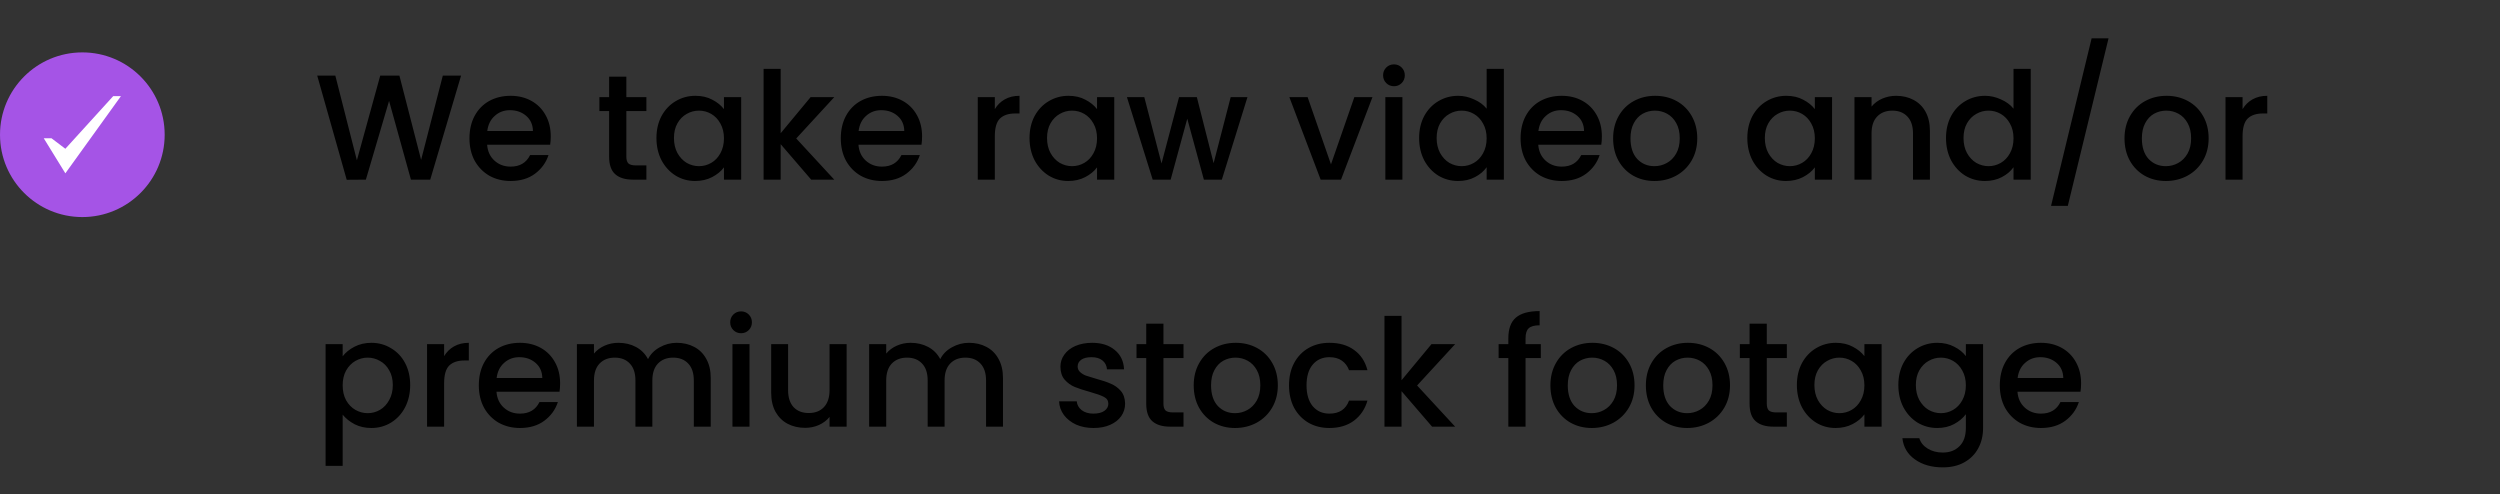 <svg width="334" height="66" viewBox="0 0 334 66" fill="none" xmlns="http://www.w3.org/2000/svg">
<rect x="0" y="0" width="334" height="66" fill="#333333" stroke="none"/>
<path d="M61.6 10.1L57.48 24H54.9L51.98 13.48L48.88 24L46.32 24.02L42.38 10.1H44.8L47.68 21.42L50.8 10.1H53.36L56.26 21.36L59.16 10.1H61.6ZM73.581 18.22C73.581 18.633 73.554 19.007 73.501 19.34H65.081C65.147 20.22 65.474 20.927 66.061 21.46C66.647 21.993 67.367 22.26 68.221 22.26C69.447 22.26 70.314 21.747 70.82 20.72H73.281C72.947 21.733 72.341 22.567 71.46 23.22C70.594 23.86 69.514 24.18 68.221 24.18C67.167 24.18 66.221 23.947 65.38 23.48C64.554 23 63.901 22.333 63.42 21.48C62.954 20.613 62.721 19.613 62.721 18.48C62.721 17.347 62.947 16.353 63.401 15.5C63.867 14.633 64.514 13.967 65.341 13.5C66.18 13.033 67.141 12.8 68.221 12.8C69.26 12.8 70.187 13.027 71.001 13.48C71.814 13.933 72.447 14.573 72.9 15.4C73.354 16.213 73.581 17.153 73.581 18.22ZM71.201 17.5C71.187 16.66 70.887 15.987 70.3 15.48C69.714 14.973 68.987 14.72 68.121 14.72C67.334 14.72 66.66 14.973 66.1 15.48C65.54 15.973 65.207 16.647 65.1 17.5H71.201ZM83.68 14.84V20.94C83.68 21.353 83.773 21.653 83.96 21.84C84.159 22.013 84.493 22.1 84.96 22.1H86.359V24H84.559C83.533 24 82.746 23.76 82.2 23.28C81.653 22.8 81.379 22.02 81.379 20.94V14.84H80.079V12.98H81.379V10.24H83.68V12.98H86.359V14.84H83.68ZM87.701 18.44C87.701 17.333 87.928 16.353 88.381 15.5C88.848 14.647 89.474 13.987 90.261 13.52C91.061 13.04 91.941 12.8 92.901 12.8C93.768 12.8 94.521 12.973 95.161 13.32C95.814 13.653 96.334 14.073 96.721 14.58V12.98H99.021V24H96.721V22.36C96.334 22.88 95.808 23.313 95.141 23.66C94.474 24.007 93.714 24.18 92.861 24.18C91.914 24.18 91.048 23.94 90.261 23.46C89.474 22.967 88.848 22.287 88.381 21.42C87.928 20.54 87.701 19.547 87.701 18.44ZM96.721 18.48C96.721 17.72 96.561 17.06 96.241 16.5C95.934 15.94 95.528 15.513 95.021 15.22C94.514 14.927 93.968 14.78 93.381 14.78C92.794 14.78 92.248 14.927 91.741 15.22C91.234 15.5 90.821 15.92 90.501 16.48C90.194 17.027 90.041 17.68 90.041 18.44C90.041 19.2 90.194 19.867 90.501 20.44C90.821 21.013 91.234 21.453 91.741 21.76C92.261 22.053 92.808 22.2 93.381 22.2C93.968 22.2 94.514 22.053 95.021 21.76C95.528 21.467 95.934 21.04 96.241 20.48C96.561 19.907 96.721 19.24 96.721 18.48ZM106.376 18.5L111.456 24H108.376L104.296 19.26V24H102.016V9.2H104.296V17.8L108.296 12.98H111.456L106.376 18.5ZM123.19 18.22C123.19 18.633 123.163 19.007 123.11 19.34H114.69C114.757 20.22 115.083 20.927 115.67 21.46C116.257 21.993 116.977 22.26 117.83 22.26C119.057 22.26 119.923 21.747 120.43 20.72H122.89C122.557 21.733 121.95 22.567 121.07 23.22C120.203 23.86 119.123 24.18 117.83 24.18C116.777 24.18 115.83 23.947 114.99 23.48C114.163 23 113.51 22.333 113.03 21.48C112.563 20.613 112.33 19.613 112.33 18.48C112.33 17.347 112.557 16.353 113.01 15.5C113.477 14.633 114.123 13.967 114.95 13.5C115.79 13.033 116.75 12.8 117.83 12.8C118.87 12.8 119.797 13.027 120.61 13.48C121.423 13.933 122.057 14.573 122.51 15.4C122.963 16.213 123.19 17.153 123.19 18.22ZM120.81 17.5C120.797 16.66 120.497 15.987 119.91 15.48C119.323 14.973 118.597 14.72 117.73 14.72C116.943 14.72 116.27 14.973 115.71 15.48C115.15 15.973 114.817 16.647 114.71 17.5H120.81ZM132.909 14.58C133.242 14.02 133.682 13.587 134.229 13.28C134.789 12.96 135.449 12.8 136.209 12.8V15.16H135.629C134.736 15.16 134.056 15.387 133.589 15.84C133.136 16.293 132.909 17.08 132.909 18.2V24H130.629V12.98H132.909V14.58ZM137.545 18.44C137.545 17.333 137.771 16.353 138.225 15.5C138.691 14.647 139.318 13.987 140.105 13.52C140.905 13.04 141.785 12.8 142.745 12.8C143.611 12.8 144.365 12.973 145.005 13.32C145.658 13.653 146.178 14.073 146.565 14.58V12.98H148.865V24H146.565V22.36C146.178 22.88 145.651 23.313 144.985 23.66C144.318 24.007 143.558 24.18 142.705 24.18C141.758 24.18 140.891 23.94 140.105 23.46C139.318 22.967 138.691 22.287 138.225 21.42C137.771 20.54 137.545 19.547 137.545 18.44ZM146.565 18.48C146.565 17.72 146.405 17.06 146.085 16.5C145.778 15.94 145.371 15.513 144.865 15.22C144.358 14.927 143.811 14.78 143.225 14.78C142.638 14.78 142.091 14.927 141.585 15.22C141.078 15.5 140.665 15.92 140.345 16.48C140.038 17.027 139.885 17.68 139.885 18.44C139.885 19.2 140.038 19.867 140.345 20.44C140.665 21.013 141.078 21.453 141.585 21.76C142.105 22.053 142.651 22.2 143.225 22.2C143.811 22.2 144.358 22.053 144.865 21.76C145.371 21.467 145.778 21.04 146.085 20.48C146.405 19.907 146.565 19.24 146.565 18.48ZM166.659 12.98L163.239 24H160.839L158.619 15.86L156.399 24H153.999L150.559 12.98H152.879L155.179 21.84L157.519 12.98H159.899L162.139 21.8L164.419 12.98H166.659ZM177.819 21.96L180.939 12.98H183.359L179.159 24H176.439L172.259 12.98H174.699L177.819 21.96ZM186.242 11.52C185.829 11.52 185.482 11.38 185.202 11.1C184.922 10.82 184.782 10.473 184.782 10.06C184.782 9.647 184.922 9.3 185.202 9.02C185.482 8.74 185.829 8.6 186.242 8.6C186.642 8.6 186.982 8.74 187.262 9.02C187.542 9.3 187.682 9.647 187.682 10.06C187.682 10.473 187.542 10.82 187.262 11.1C186.982 11.38 186.642 11.52 186.242 11.52ZM187.362 12.98V24H185.082V12.98H187.362ZM189.595 18.44C189.595 17.333 189.822 16.353 190.275 15.5C190.742 14.647 191.369 13.987 192.155 13.52C192.955 13.04 193.842 12.8 194.815 12.8C195.535 12.8 196.242 12.96 196.935 13.28C197.642 13.587 198.202 14 198.615 14.52V9.2H200.915V24H198.615V22.34C198.242 22.873 197.722 23.313 197.055 23.66C196.402 24.007 195.649 24.18 194.795 24.18C193.835 24.18 192.955 23.94 192.155 23.46C191.369 22.967 190.742 22.287 190.275 21.42C189.822 20.54 189.595 19.547 189.595 18.44ZM198.615 18.48C198.615 17.72 198.455 17.06 198.135 16.5C197.829 15.94 197.422 15.513 196.915 15.22C196.409 14.927 195.862 14.78 195.275 14.78C194.689 14.78 194.142 14.927 193.635 15.22C193.129 15.5 192.715 15.92 192.395 16.48C192.089 17.027 191.935 17.68 191.935 18.44C191.935 19.2 192.089 19.867 192.395 20.44C192.715 21.013 193.129 21.453 193.635 21.76C194.155 22.053 194.702 22.2 195.275 22.2C195.862 22.2 196.409 22.053 196.915 21.76C197.422 21.467 197.829 21.04 198.135 20.48C198.455 19.907 198.615 19.24 198.615 18.48ZM214.01 18.22C214.01 18.633 213.983 19.007 213.93 19.34H205.51C205.577 20.22 205.903 20.927 206.49 21.46C207.077 21.993 207.797 22.26 208.65 22.26C209.877 22.26 210.743 21.747 211.25 20.72H213.71C213.377 21.733 212.77 22.567 211.89 23.22C211.023 23.86 209.943 24.18 208.65 24.18C207.597 24.18 206.65 23.947 205.81 23.48C204.983 23 204.33 22.333 203.85 21.48C203.383 20.613 203.15 19.613 203.15 18.48C203.15 17.347 203.377 16.353 203.83 15.5C204.297 14.633 204.943 13.967 205.77 13.5C206.61 13.033 207.57 12.8 208.65 12.8C209.69 12.8 210.617 13.027 211.43 13.48C212.243 13.933 212.877 14.573 213.33 15.4C213.783 16.213 214.01 17.153 214.01 18.22ZM211.63 17.5C211.617 16.66 211.317 15.987 210.73 15.48C210.143 14.973 209.417 14.72 208.55 14.72C207.763 14.72 207.09 14.973 206.53 15.48C205.97 15.973 205.637 16.647 205.53 17.5H211.63ZM221.034 24.18C219.994 24.18 219.054 23.947 218.214 23.48C217.374 23 216.714 22.333 216.234 21.48C215.754 20.613 215.514 19.613 215.514 18.48C215.514 17.36 215.761 16.367 216.254 15.5C216.747 14.633 217.421 13.967 218.274 13.5C219.127 13.033 220.081 12.8 221.134 12.8C222.187 12.8 223.141 13.033 223.994 13.5C224.847 13.967 225.521 14.633 226.014 15.5C226.507 16.367 226.754 17.36 226.754 18.48C226.754 19.6 226.501 20.593 225.994 21.46C225.487 22.327 224.794 23 223.914 23.48C223.047 23.947 222.087 24.18 221.034 24.18ZM221.034 22.2C221.621 22.2 222.167 22.06 222.674 21.78C223.194 21.5 223.614 21.08 223.934 20.52C224.254 19.96 224.414 19.28 224.414 18.48C224.414 17.68 224.261 17.007 223.954 16.46C223.647 15.9 223.241 15.48 222.734 15.2C222.227 14.92 221.681 14.78 221.094 14.78C220.507 14.78 219.961 14.92 219.454 15.2C218.961 15.48 218.567 15.9 218.274 16.46C217.981 17.007 217.834 17.68 217.834 18.48C217.834 19.667 218.134 20.587 218.734 21.24C219.347 21.88 220.114 22.2 221.034 22.2ZM233.443 18.44C233.443 17.333 233.67 16.353 234.123 15.5C234.59 14.647 235.216 13.987 236.003 13.52C236.803 13.04 237.683 12.8 238.643 12.8C239.51 12.8 240.263 12.973 240.903 13.32C241.556 13.653 242.076 14.073 242.463 14.58V12.98H244.763V24H242.463V22.36C242.076 22.88 241.55 23.313 240.883 23.66C240.216 24.007 239.456 24.18 238.603 24.18C237.656 24.18 236.79 23.94 236.003 23.46C235.216 22.967 234.59 22.287 234.123 21.42C233.67 20.54 233.443 19.547 233.443 18.44ZM242.463 18.48C242.463 17.72 242.303 17.06 241.983 16.5C241.676 15.94 241.27 15.513 240.763 15.22C240.256 14.927 239.71 14.78 239.123 14.78C238.536 14.78 237.99 14.927 237.483 15.22C236.976 15.5 236.563 15.92 236.243 16.48C235.936 17.027 235.783 17.68 235.783 18.44C235.783 19.2 235.936 19.867 236.243 20.44C236.563 21.013 236.976 21.453 237.483 21.76C238.003 22.053 238.55 22.2 239.123 22.2C239.71 22.2 240.256 22.053 240.763 21.76C241.27 21.467 241.676 21.04 241.983 20.48C242.303 19.907 242.463 19.24 242.463 18.48ZM253.318 12.8C254.184 12.8 254.958 12.98 255.638 13.34C256.331 13.7 256.871 14.233 257.258 14.94C257.644 15.647 257.838 16.5 257.838 17.5V24H255.578V17.84C255.578 16.853 255.331 16.1 254.838 15.58C254.344 15.047 253.671 14.78 252.818 14.78C251.964 14.78 251.284 15.047 250.778 15.58C250.284 16.1 250.038 16.853 250.038 17.84V24H247.758V12.98H250.038V14.24C250.411 13.787 250.884 13.433 251.458 13.18C252.044 12.927 252.664 12.8 253.318 12.8ZM259.986 18.44C259.986 17.333 260.213 16.353 260.666 15.5C261.133 14.647 261.759 13.987 262.546 13.52C263.346 13.04 264.233 12.8 265.206 12.8C265.926 12.8 266.633 12.96 267.326 13.28C268.033 13.587 268.593 14 269.006 14.52V9.2H271.306V24H269.006V22.34C268.633 22.873 268.113 23.313 267.446 23.66C266.793 24.007 266.039 24.18 265.186 24.18C264.226 24.18 263.346 23.94 262.546 23.46C261.759 22.967 261.133 22.287 260.666 21.42C260.213 20.54 259.986 19.547 259.986 18.44ZM269.006 18.48C269.006 17.72 268.846 17.06 268.526 16.5C268.219 15.94 267.813 15.513 267.306 15.22C266.799 14.927 266.253 14.78 265.666 14.78C265.079 14.78 264.533 14.927 264.026 15.22C263.519 15.5 263.106 15.92 262.786 16.48C262.479 17.027 262.326 17.68 262.326 18.44C262.326 19.2 262.479 19.867 262.786 20.44C263.106 21.013 263.519 21.453 264.026 21.76C264.546 22.053 265.093 22.2 265.666 22.2C266.253 22.2 266.799 22.053 267.306 21.76C267.813 21.467 268.219 21.04 268.526 20.48C268.846 19.907 269.006 19.24 269.006 18.48ZM281.701 5.12L276.261 27.5H274.021L279.441 5.12H281.701ZM289.354 24.18C288.314 24.18 287.374 23.947 286.534 23.48C285.694 23 285.034 22.333 284.554 21.48C284.074 20.613 283.834 19.613 283.834 18.48C283.834 17.36 284.081 16.367 284.574 15.5C285.068 14.633 285.741 13.967 286.594 13.5C287.448 13.033 288.401 12.8 289.454 12.8C290.508 12.8 291.461 13.033 292.314 13.5C293.168 13.967 293.841 14.633 294.334 15.5C294.828 16.367 295.074 17.36 295.074 18.48C295.074 19.6 294.821 20.593 294.314 21.46C293.808 22.327 293.114 23 292.234 23.48C291.368 23.947 290.408 24.18 289.354 24.18ZM289.354 22.2C289.941 22.2 290.488 22.06 290.994 21.78C291.514 21.5 291.934 21.08 292.254 20.52C292.574 19.96 292.734 19.28 292.734 18.48C292.734 17.68 292.581 17.007 292.274 16.46C291.968 15.9 291.561 15.48 291.054 15.2C290.548 14.92 290.001 14.78 289.414 14.78C288.828 14.78 288.281 14.92 287.774 15.2C287.281 15.48 286.888 15.9 286.594 16.46C286.301 17.007 286.154 17.68 286.154 18.48C286.154 19.667 286.454 20.587 287.054 21.24C287.668 21.88 288.434 22.2 289.354 22.2ZM299.608 14.58C299.941 14.02 300.381 13.587 300.928 13.28C301.488 12.96 302.148 12.8 302.908 12.8V15.16H302.328C301.435 15.16 300.755 15.387 300.288 15.84C299.835 16.293 299.608 17.08 299.608 18.2V24H297.328V12.98H299.608V14.58ZM45.78 47.6C46.167 47.093 46.693 46.667 47.36 46.32C48.027 45.973 48.78 45.8 49.62 45.8C50.58 45.8 51.453 46.04 52.24 46.52C53.04 46.987 53.667 47.647 54.12 48.5C54.573 49.353 54.8 50.333 54.8 51.44C54.8 52.547 54.573 53.54 54.12 54.42C53.667 55.287 53.04 55.967 52.24 56.46C51.453 56.94 50.58 57.18 49.62 57.18C48.78 57.18 48.033 57.013 47.38 56.68C46.727 56.333 46.193 55.907 45.78 55.4V62.24H43.5V45.98H45.78V47.6ZM52.48 51.44C52.48 50.68 52.32 50.027 52 49.48C51.693 48.92 51.28 48.5 50.76 48.22C50.253 47.927 49.707 47.78 49.12 47.78C48.547 47.78 48 47.927 47.48 48.22C46.973 48.513 46.56 48.94 46.24 49.5C45.933 50.06 45.78 50.72 45.78 51.48C45.78 52.24 45.933 52.907 46.24 53.48C46.56 54.04 46.973 54.467 47.48 54.76C48 55.053 48.547 55.2 49.12 55.2C49.707 55.2 50.253 55.053 50.76 54.76C51.28 54.453 51.693 54.013 52 53.44C52.32 52.867 52.48 52.2 52.48 51.44ZM59.335 47.58C59.668 47.02 60.108 46.587 60.655 46.28C61.215 45.96 61.875 45.8 62.635 45.8V48.16H62.055C61.161 48.16 60.481 48.387 60.015 48.84C59.561 49.293 59.335 50.08 59.335 51.2V57H57.055V45.98H59.335V47.58ZM74.831 51.22C74.831 51.633 74.804 52.007 74.751 52.34H66.331C66.397 53.22 66.724 53.927 67.311 54.46C67.897 54.993 68.617 55.26 69.471 55.26C70.697 55.26 71.564 54.747 72.07 53.72H74.531C74.197 54.733 73.591 55.567 72.71 56.22C71.844 56.86 70.764 57.18 69.471 57.18C68.417 57.18 67.471 56.947 66.63 56.48C65.804 56 65.15 55.333 64.671 54.48C64.204 53.613 63.971 52.613 63.971 51.48C63.971 50.347 64.197 49.353 64.65 48.5C65.117 47.633 65.764 46.967 66.591 46.5C67.43 46.033 68.391 45.8 69.471 45.8C70.51 45.8 71.437 46.027 72.251 46.48C73.064 46.933 73.697 47.573 74.15 48.4C74.604 49.213 74.831 50.153 74.831 51.22ZM72.451 50.5C72.437 49.66 72.137 48.987 71.55 48.48C70.964 47.973 70.237 47.72 69.371 47.72C68.584 47.72 67.91 47.973 67.35 48.48C66.79 48.973 66.457 49.647 66.35 50.5H72.451ZM90.414 45.8C91.281 45.8 92.054 45.98 92.734 46.34C93.428 46.7 93.968 47.233 94.354 47.94C94.754 48.647 94.954 49.5 94.954 50.5V57H92.694V50.84C92.694 49.853 92.448 49.1 91.954 48.58C91.461 48.047 90.788 47.78 89.934 47.78C89.081 47.78 88.401 48.047 87.894 48.58C87.401 49.1 87.154 49.853 87.154 50.84V57H84.894V50.84C84.894 49.853 84.648 49.1 84.154 48.58C83.661 48.047 82.988 47.78 82.134 47.78C81.281 47.78 80.601 48.047 80.094 48.58C79.601 49.1 79.354 49.853 79.354 50.84V57H77.074V45.98H79.354V47.24C79.728 46.787 80.201 46.433 80.774 46.18C81.348 45.927 81.961 45.8 82.614 45.8C83.494 45.8 84.281 45.987 84.974 46.36C85.668 46.733 86.201 47.273 86.574 47.98C86.908 47.313 87.428 46.787 88.134 46.4C88.841 46 89.601 45.8 90.414 45.8ZM99.016 44.52C98.602 44.52 98.255 44.38 97.975 44.1C97.695 43.82 97.555 43.473 97.555 43.06C97.555 42.647 97.695 42.3 97.975 42.02C98.255 41.74 98.602 41.6 99.016 41.6C99.415 41.6 99.755 41.74 100.035 42.02C100.315 42.3 100.455 42.647 100.455 43.06C100.455 43.473 100.315 43.82 100.035 44.1C99.755 44.38 99.415 44.52 99.016 44.52ZM100.135 45.98V57H97.856V45.98H100.135ZM113.109 45.98V57H110.829V55.7C110.469 56.153 109.996 56.513 109.409 56.78C108.836 57.033 108.222 57.16 107.569 57.16C106.702 57.16 105.922 56.98 105.229 56.62C104.549 56.26 104.009 55.727 103.609 55.02C103.222 54.313 103.029 53.46 103.029 52.46V45.98H105.289V52.12C105.289 53.107 105.536 53.867 106.029 54.4C106.522 54.92 107.196 55.18 108.049 55.18C108.902 55.18 109.576 54.92 110.069 54.4C110.576 53.867 110.829 53.107 110.829 52.12V45.98H113.109ZM129.457 45.8C130.324 45.8 131.097 45.98 131.777 46.34C132.471 46.7 133.011 47.233 133.397 47.94C133.797 48.647 133.997 49.5 133.997 50.5V57H131.737V50.84C131.737 49.853 131.491 49.1 130.997 48.58C130.504 48.047 129.831 47.78 128.977 47.78C128.124 47.78 127.444 48.047 126.937 48.58C126.444 49.1 126.197 49.853 126.197 50.84V57H123.937V50.84C123.937 49.853 123.691 49.1 123.197 48.58C122.704 48.047 122.031 47.78 121.177 47.78C120.324 47.78 119.644 48.047 119.137 48.58C118.644 49.1 118.397 49.853 118.397 50.84V57H116.117V45.98H118.397V47.24C118.771 46.787 119.244 46.433 119.817 46.18C120.391 45.927 121.004 45.8 121.657 45.8C122.537 45.8 123.324 45.987 124.017 46.36C124.711 46.733 125.244 47.273 125.617 47.98C125.951 47.313 126.471 46.787 127.177 46.4C127.884 46 128.644 45.8 129.457 45.8ZM146.094 57.18C145.227 57.18 144.447 57.027 143.754 56.72C143.074 56.4 142.534 55.973 142.134 55.44C141.734 54.893 141.52 54.287 141.494 53.62H143.854C143.894 54.087 144.114 54.48 144.514 54.8C144.927 55.107 145.44 55.26 146.054 55.26C146.694 55.26 147.187 55.14 147.534 54.9C147.894 54.647 148.074 54.327 148.074 53.94C148.074 53.527 147.874 53.22 147.474 53.02C147.087 52.82 146.467 52.6 145.614 52.36C144.787 52.133 144.114 51.913 143.594 51.7C143.074 51.487 142.62 51.16 142.234 50.72C141.86 50.28 141.674 49.7 141.674 48.98C141.674 48.393 141.847 47.86 142.194 47.38C142.54 46.887 143.034 46.5 143.674 46.22C144.327 45.94 145.074 45.8 145.914 45.8C147.167 45.8 148.174 46.12 148.934 46.76C149.707 47.387 150.12 48.247 150.174 49.34H147.894C147.854 48.847 147.654 48.453 147.294 48.16C146.934 47.867 146.447 47.72 145.834 47.72C145.234 47.72 144.774 47.833 144.454 48.06C144.134 48.287 143.974 48.587 143.974 48.96C143.974 49.253 144.08 49.5 144.294 49.7C144.507 49.9 144.767 50.06 145.074 50.18C145.38 50.287 145.834 50.427 146.434 50.6C147.234 50.813 147.887 51.033 148.394 51.26C148.914 51.473 149.36 51.793 149.734 52.22C150.107 52.647 150.3 53.213 150.314 53.92C150.314 54.547 150.14 55.107 149.794 55.6C149.447 56.093 148.954 56.48 148.314 56.76C147.687 57.04 146.947 57.18 146.094 57.18ZM155.437 47.84V53.94C155.437 54.353 155.531 54.653 155.717 54.84C155.917 55.013 156.251 55.1 156.717 55.1H158.117V57H156.317C155.291 57 154.504 56.76 153.957 56.28C153.411 55.8 153.137 55.02 153.137 53.94V47.84H151.837V45.98H153.137V43.24H155.437V45.98H158.117V47.84H155.437ZM164.999 57.18C163.959 57.18 163.019 56.947 162.179 56.48C161.339 56 160.679 55.333 160.199 54.48C159.719 53.613 159.479 52.613 159.479 51.48C159.479 50.36 159.725 49.367 160.219 48.5C160.712 47.633 161.385 46.967 162.239 46.5C163.092 46.033 164.045 45.8 165.099 45.8C166.152 45.8 167.105 46.033 167.959 46.5C168.812 46.967 169.485 47.633 169.979 48.5C170.472 49.367 170.719 50.36 170.719 51.48C170.719 52.6 170.465 53.593 169.959 54.46C169.452 55.327 168.759 56 167.879 56.48C167.012 56.947 166.052 57.18 164.999 57.18ZM164.999 55.2C165.585 55.2 166.132 55.06 166.639 54.78C167.159 54.5 167.579 54.08 167.899 53.52C168.219 52.96 168.379 52.28 168.379 51.48C168.379 50.68 168.225 50.007 167.919 49.46C167.612 48.9 167.205 48.48 166.699 48.2C166.192 47.92 165.645 47.78 165.059 47.78C164.472 47.78 163.925 47.92 163.419 48.2C162.925 48.48 162.532 48.9 162.239 49.46C161.945 50.007 161.799 50.68 161.799 51.48C161.799 52.667 162.099 53.587 162.699 54.24C163.312 54.88 164.079 55.2 164.999 55.2ZM172.213 51.48C172.213 50.347 172.439 49.353 172.893 48.5C173.359 47.633 173.999 46.967 174.813 46.5C175.626 46.033 176.559 45.8 177.613 45.8C178.946 45.8 180.046 46.12 180.913 46.76C181.793 47.387 182.386 48.287 182.693 49.46H180.233C180.033 48.913 179.713 48.487 179.273 48.18C178.833 47.873 178.279 47.72 177.613 47.72C176.679 47.72 175.933 48.053 175.373 48.72C174.826 49.373 174.553 50.293 174.553 51.48C174.553 52.667 174.826 53.593 175.373 54.26C175.933 54.927 176.679 55.26 177.613 55.26C178.933 55.26 179.806 54.68 180.233 53.52H182.693C182.373 54.64 181.773 55.533 180.893 56.2C180.013 56.853 178.919 57.18 177.613 57.18C176.559 57.18 175.626 56.947 174.813 56.48C173.999 56 173.359 55.333 172.893 54.48C172.439 53.613 172.213 52.613 172.213 51.48ZM189.325 51.5L194.405 57H191.325L187.245 52.26V57H184.965V42.2H187.245V50.8L191.245 45.98H194.405L189.325 51.5ZM205.854 47.84H203.814V57H201.514V47.84H200.214V45.98H201.514V45.2C201.514 43.933 201.848 43.013 202.514 42.44C203.194 41.853 204.254 41.56 205.694 41.56V43.46C205.001 43.46 204.514 43.593 204.234 43.86C203.954 44.113 203.814 44.56 203.814 45.2V45.98H205.854V47.84ZM212.655 57.18C211.615 57.18 210.675 56.947 209.835 56.48C208.995 56 208.335 55.333 207.855 54.48C207.375 53.613 207.135 52.613 207.135 51.48C207.135 50.36 207.382 49.367 207.875 48.5C208.368 47.633 209.042 46.967 209.895 46.5C210.748 46.033 211.702 45.8 212.755 45.8C213.808 45.8 214.762 46.033 215.615 46.5C216.468 46.967 217.142 47.633 217.635 48.5C218.128 49.367 218.375 50.36 218.375 51.48C218.375 52.6 218.122 53.593 217.615 54.46C217.108 55.327 216.415 56 215.535 56.48C214.668 56.947 213.708 57.18 212.655 57.18ZM212.655 55.2C213.242 55.2 213.788 55.06 214.295 54.78C214.815 54.5 215.235 54.08 215.555 53.52C215.875 52.96 216.035 52.28 216.035 51.48C216.035 50.68 215.882 50.007 215.575 49.46C215.268 48.9 214.862 48.48 214.355 48.2C213.848 47.92 213.302 47.78 212.715 47.78C212.128 47.78 211.582 47.92 211.075 48.2C210.582 48.48 210.188 48.9 209.895 49.46C209.602 50.007 209.455 50.68 209.455 51.48C209.455 52.667 209.755 53.587 210.355 54.24C210.968 54.88 211.735 55.2 212.655 55.2ZM225.409 57.18C224.369 57.18 223.429 56.947 222.589 56.48C221.749 56 221.089 55.333 220.609 54.48C220.129 53.613 219.889 52.613 219.889 51.48C219.889 50.36 220.136 49.367 220.629 48.5C221.122 47.633 221.796 46.967 222.649 46.5C223.502 46.033 224.456 45.8 225.509 45.8C226.562 45.8 227.516 46.033 228.369 46.5C229.222 46.967 229.896 47.633 230.389 48.5C230.882 49.367 231.129 50.36 231.129 51.48C231.129 52.6 230.876 53.593 230.369 54.46C229.862 55.327 229.169 56 228.289 56.48C227.422 56.947 226.462 57.18 225.409 57.18ZM225.409 55.2C225.996 55.2 226.542 55.06 227.049 54.78C227.569 54.5 227.989 54.08 228.309 53.52C228.629 52.96 228.789 52.28 228.789 51.48C228.789 50.68 228.636 50.007 228.329 49.46C228.022 48.9 227.616 48.48 227.109 48.2C226.602 47.92 226.056 47.78 225.469 47.78C224.882 47.78 224.336 47.92 223.829 48.2C223.336 48.48 222.942 48.9 222.649 49.46C222.356 50.007 222.209 50.68 222.209 51.48C222.209 52.667 222.509 53.587 223.109 54.24C223.722 54.88 224.489 55.2 225.409 55.2ZM236.043 47.84V53.94C236.043 54.353 236.136 54.653 236.323 54.84C236.523 55.013 236.856 55.1 237.323 55.1H238.723V57H236.923C235.896 57 235.109 56.76 234.563 56.28C234.016 55.8 233.743 55.02 233.743 53.94V47.84H232.443V45.98H233.743V43.24H236.043V45.98H238.723V47.84H236.043ZM240.064 51.44C240.064 50.333 240.291 49.353 240.744 48.5C241.211 47.647 241.838 46.987 242.624 46.52C243.424 46.04 244.304 45.8 245.264 45.8C246.131 45.8 246.884 45.973 247.524 46.32C248.178 46.653 248.698 47.073 249.084 47.58V45.98H251.384V57H249.084V55.36C248.698 55.88 248.171 56.313 247.504 56.66C246.838 57.007 246.078 57.18 245.224 57.18C244.278 57.18 243.411 56.94 242.624 56.46C241.838 55.967 241.211 55.287 240.744 54.42C240.291 53.54 240.064 52.547 240.064 51.44ZM249.084 51.48C249.084 50.72 248.924 50.06 248.604 49.5C248.298 48.94 247.891 48.513 247.384 48.22C246.878 47.927 246.331 47.78 245.744 47.78C245.158 47.78 244.611 47.927 244.104 48.22C243.598 48.5 243.184 48.92 242.864 49.48C242.558 50.027 242.404 50.68 242.404 51.44C242.404 52.2 242.558 52.867 242.864 53.44C243.184 54.013 243.598 54.453 244.104 54.76C244.624 55.053 245.171 55.2 245.744 55.2C246.331 55.2 246.878 55.053 247.384 54.76C247.891 54.467 248.298 54.04 248.604 53.48C248.924 52.907 249.084 52.24 249.084 51.48ZM258.819 45.8C259.672 45.8 260.426 45.973 261.079 46.32C261.746 46.653 262.266 47.073 262.639 47.58V45.98H264.939V57.18C264.939 58.193 264.726 59.093 264.299 59.88C263.872 60.68 263.252 61.307 262.439 61.76C261.639 62.213 260.679 62.44 259.559 62.44C258.066 62.44 256.826 62.087 255.839 61.38C254.852 60.687 254.292 59.74 254.159 58.54H256.419C256.592 59.113 256.959 59.573 257.519 59.92C258.092 60.28 258.772 60.46 259.559 60.46C260.479 60.46 261.219 60.18 261.779 59.62C262.352 59.06 262.639 58.247 262.639 57.18V55.34C262.252 55.86 261.726 56.3 261.059 56.66C260.406 57.007 259.659 57.18 258.819 57.18C257.859 57.18 256.979 56.94 256.179 56.46C255.392 55.967 254.766 55.287 254.299 54.42C253.846 53.54 253.619 52.547 253.619 51.44C253.619 50.333 253.846 49.353 254.299 48.5C254.766 47.647 255.392 46.987 256.179 46.52C256.979 46.04 257.859 45.8 258.819 45.8ZM262.639 51.48C262.639 50.72 262.479 50.06 262.159 49.5C261.852 48.94 261.446 48.513 260.939 48.22C260.432 47.927 259.886 47.78 259.299 47.78C258.712 47.78 258.166 47.927 257.659 48.22C257.152 48.5 256.739 48.92 256.419 49.48C256.112 50.027 255.959 50.68 255.959 51.44C255.959 52.2 256.112 52.867 256.419 53.44C256.739 54.013 257.152 54.453 257.659 54.76C258.179 55.053 258.726 55.2 259.299 55.2C259.886 55.2 260.432 55.053 260.939 54.76C261.446 54.467 261.852 54.04 262.159 53.48C262.479 52.907 262.639 52.24 262.639 51.48ZM278.034 51.22C278.034 51.633 278.007 52.007 277.954 52.34H269.534C269.6 53.22 269.927 53.927 270.514 54.46C271.1 54.993 271.82 55.26 272.674 55.26C273.9 55.26 274.767 54.747 275.274 53.72H277.734C277.4 54.733 276.794 55.567 275.914 56.22C275.047 56.86 273.967 57.18 272.674 57.18C271.62 57.18 270.674 56.947 269.834 56.48C269.007 56 268.354 55.333 267.874 54.48C267.407 53.613 267.174 52.613 267.174 51.48C267.174 50.347 267.4 49.353 267.854 48.5C268.32 47.633 268.967 46.967 269.794 46.5C270.634 46.033 271.594 45.8 272.674 45.8C273.714 45.8 274.64 46.027 275.454 46.48C276.267 46.933 276.9 47.573 277.354 48.4C277.807 49.213 278.034 50.153 278.034 51.22ZM275.654 50.5C275.64 49.66 275.34 48.987 274.754 48.48C274.167 47.973 273.44 47.72 272.574 47.72C271.787 47.72 271.114 47.973 270.554 48.48C269.994 48.973 269.66 49.647 269.554 50.5H275.654Z" fill="black"/>
<circle cx="11" cy="18" r="11" fill="#A554E6"/>
<g clip-path="url(#clip0_449_1006)">
<path d="M15.125 12.844L8.731 19.875L6.875 18.469H5.844L8.731 23.156L16.156 12.844H15.125Z" fill="white"/>
</g>
<defs>
<clipPath id="clip0_449_1006">
<rect width="11" height="11" fill="white" transform="translate(5.5 12.5)"/>
</clipPath>
</defs>
</svg>
